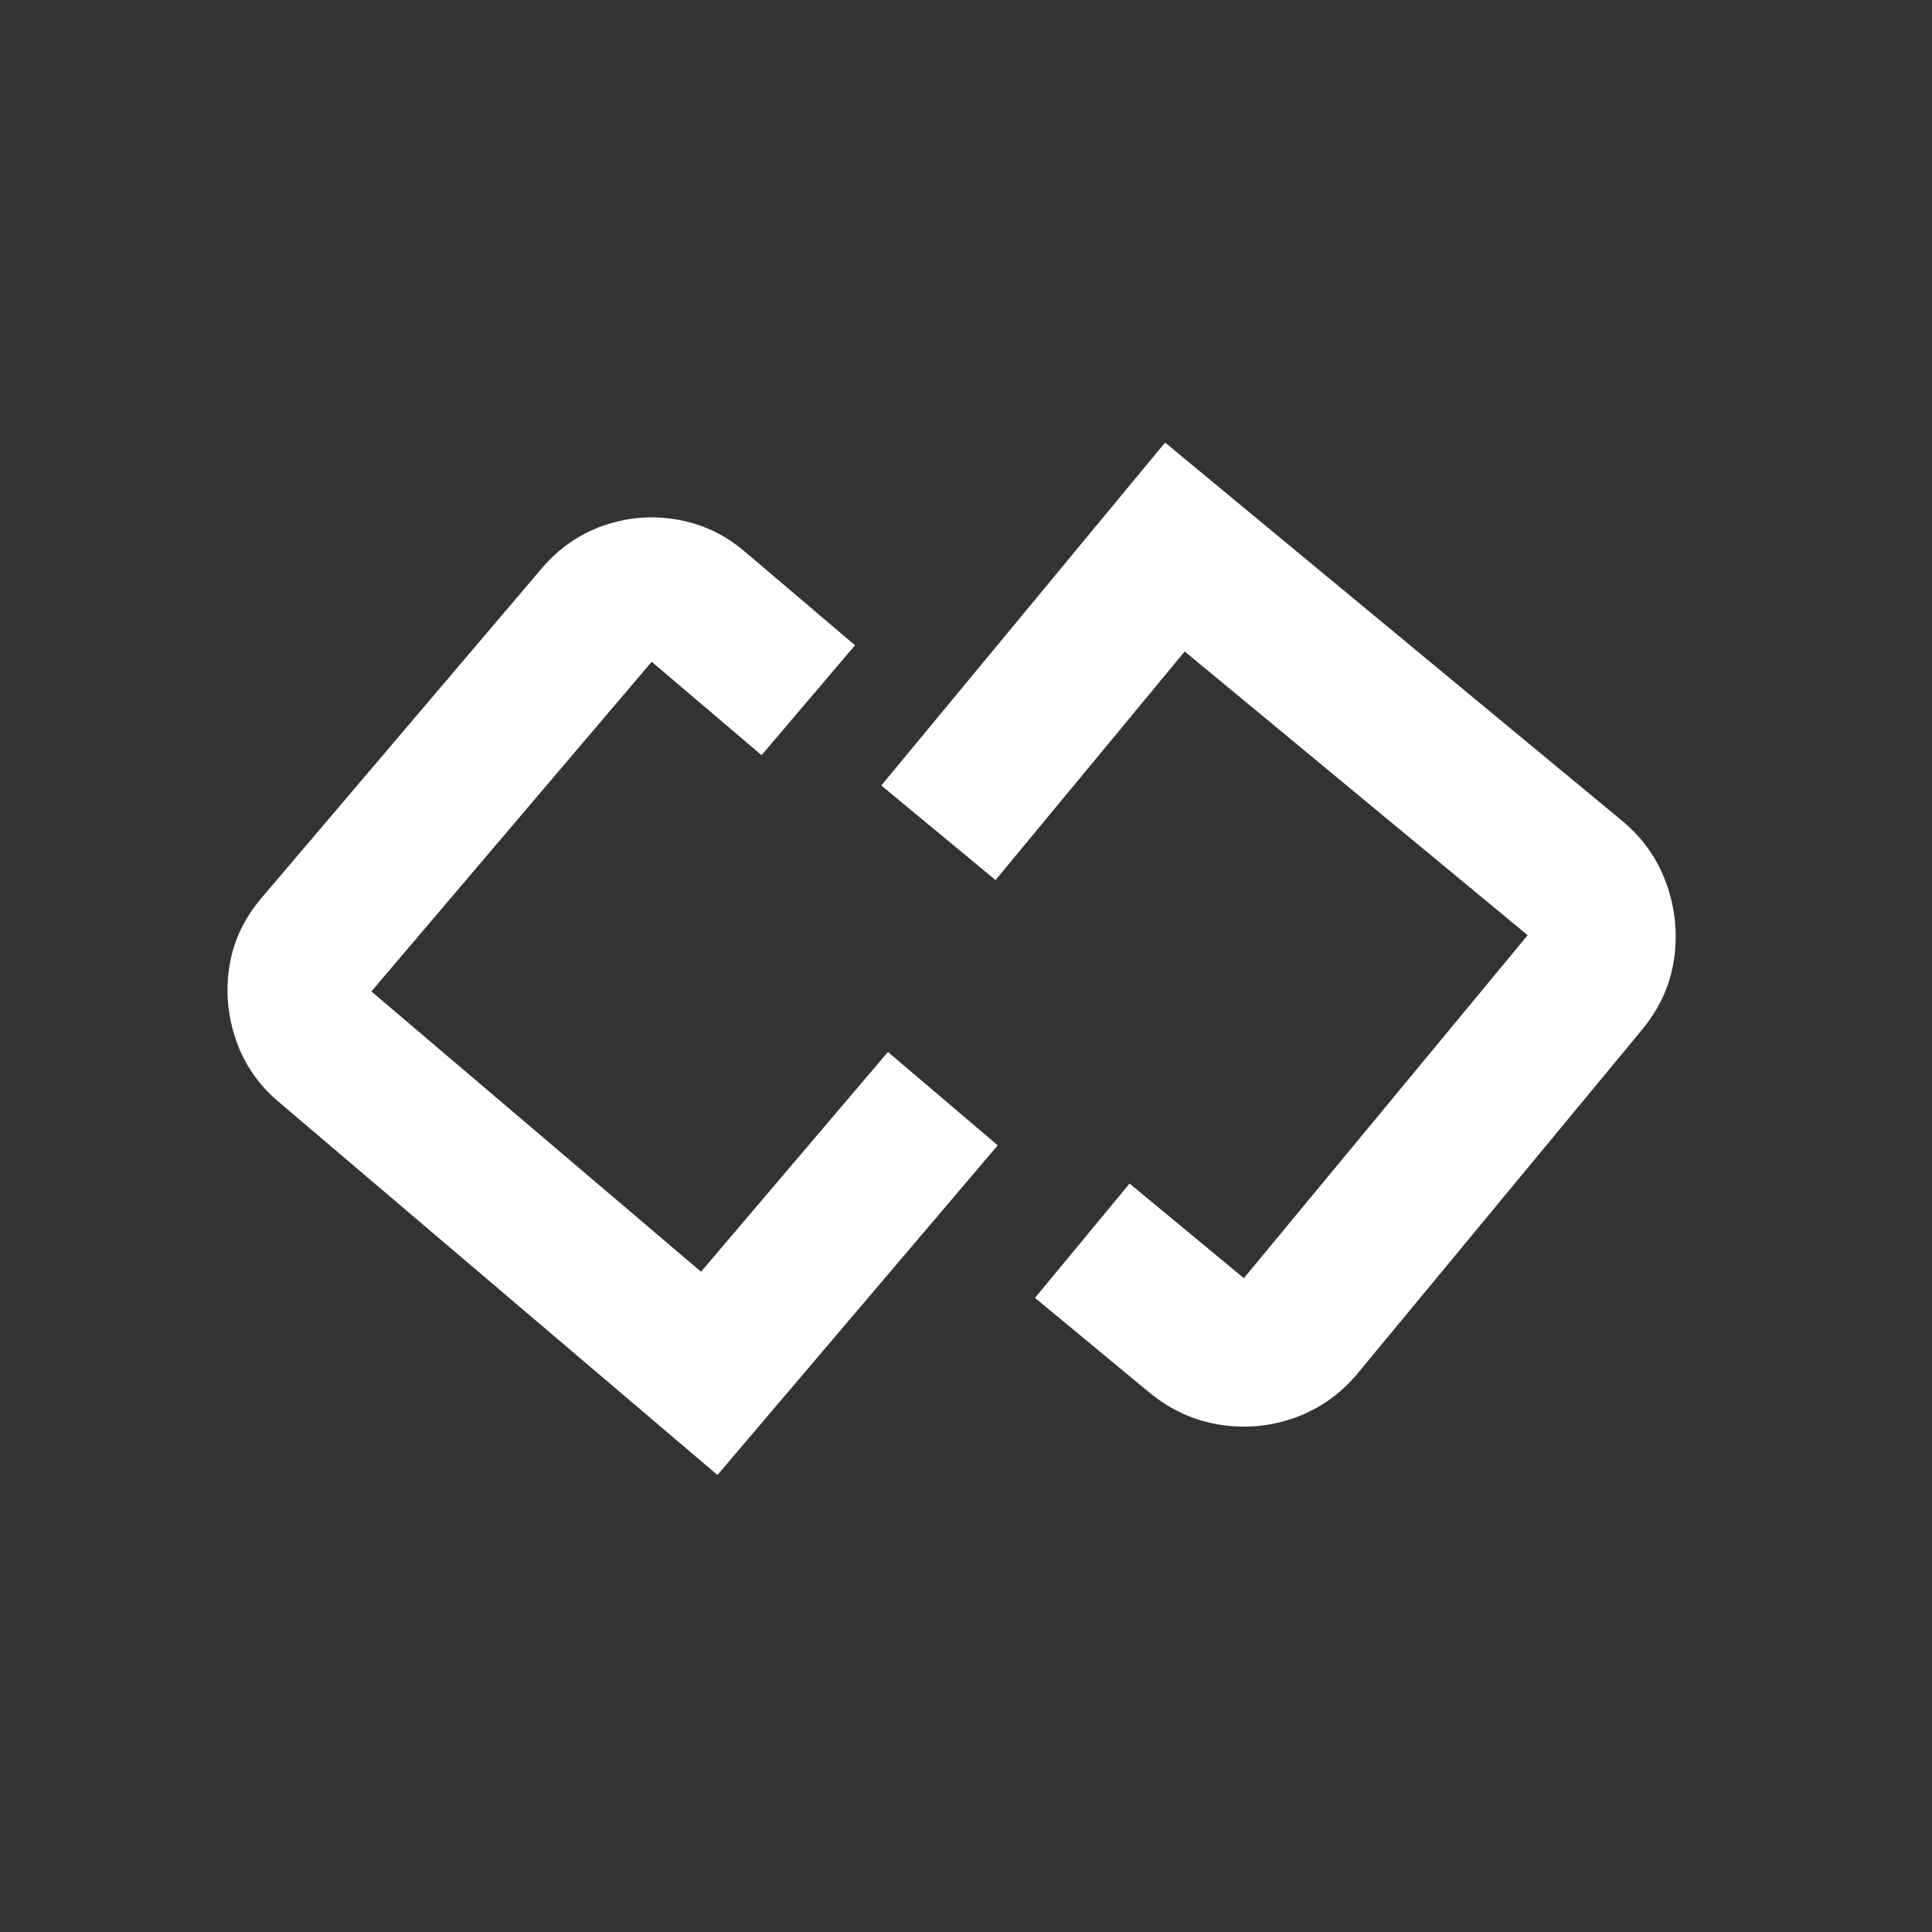 <svg xmlns="http://www.w3.org/2000/svg" xmlns:xlink="http://www.w3.org/1999/xlink" width="500" zoomAndPan="magnify" viewBox="0 0 375 375" height="500" preserveAspectRatio="xMidYMid meet" version="1.0"><rect x="0" y="0" width="375" height="375" fill="#333333" stroke="none"/><defs><g/></defs><g fill="#ffffff" fill-opacity="1"><g transform="translate(240.671, 294.181)"><g><path d="M 78.031 -94.297 L 22.953 -27.734 C 19.586 -23.66 15.516 -20.758 10.734 -19.031 C 5.953 -17.312 1.055 -16.852 -3.953 -17.656 C -8.973 -18.457 -13.52 -20.539 -17.594 -23.906 L -39.781 -42.266 L -21.422 -64.453 L 0.766 -46.094 L 55.844 -112.656 L -10.719 -167.734 L -47.438 -123.359 L -69.609 -141.719 L -14.531 -208.281 L 74.203 -134.844 C 78.172 -131.551 81.02 -127.516 82.75 -122.734 C 84.477 -117.953 84.984 -113.055 84.266 -108.047 C 83.547 -103.035 81.469 -98.453 78.031 -94.297 Z M 78.031 -94.297 "/></g></g></g><g fill="#ffffff" fill-opacity="1"><g transform="translate(127.836, 83.653)"><g><path d="M -77.078 90.641 L -22.672 26.656 C -19.348 22.75 -15.348 19.984 -10.672 18.359 C -6.004 16.742 -1.238 16.359 3.625 17.203 C 8.5 18.047 12.891 20.133 16.797 23.469 L 38.125 41.594 L 19.984 62.922 L -1.344 44.797 L -55.75 108.781 L 8.234 163.188 L 44.516 120.531 L 65.828 138.656 L 11.422 202.641 L -73.875 130.109 C -77.695 126.859 -80.414 122.895 -82.031 118.219 C -83.645 113.551 -84.07 108.785 -83.312 103.922 C -82.551 99.066 -80.473 94.641 -77.078 90.641 Z M -77.078 90.641 "/></g></g></g></svg>